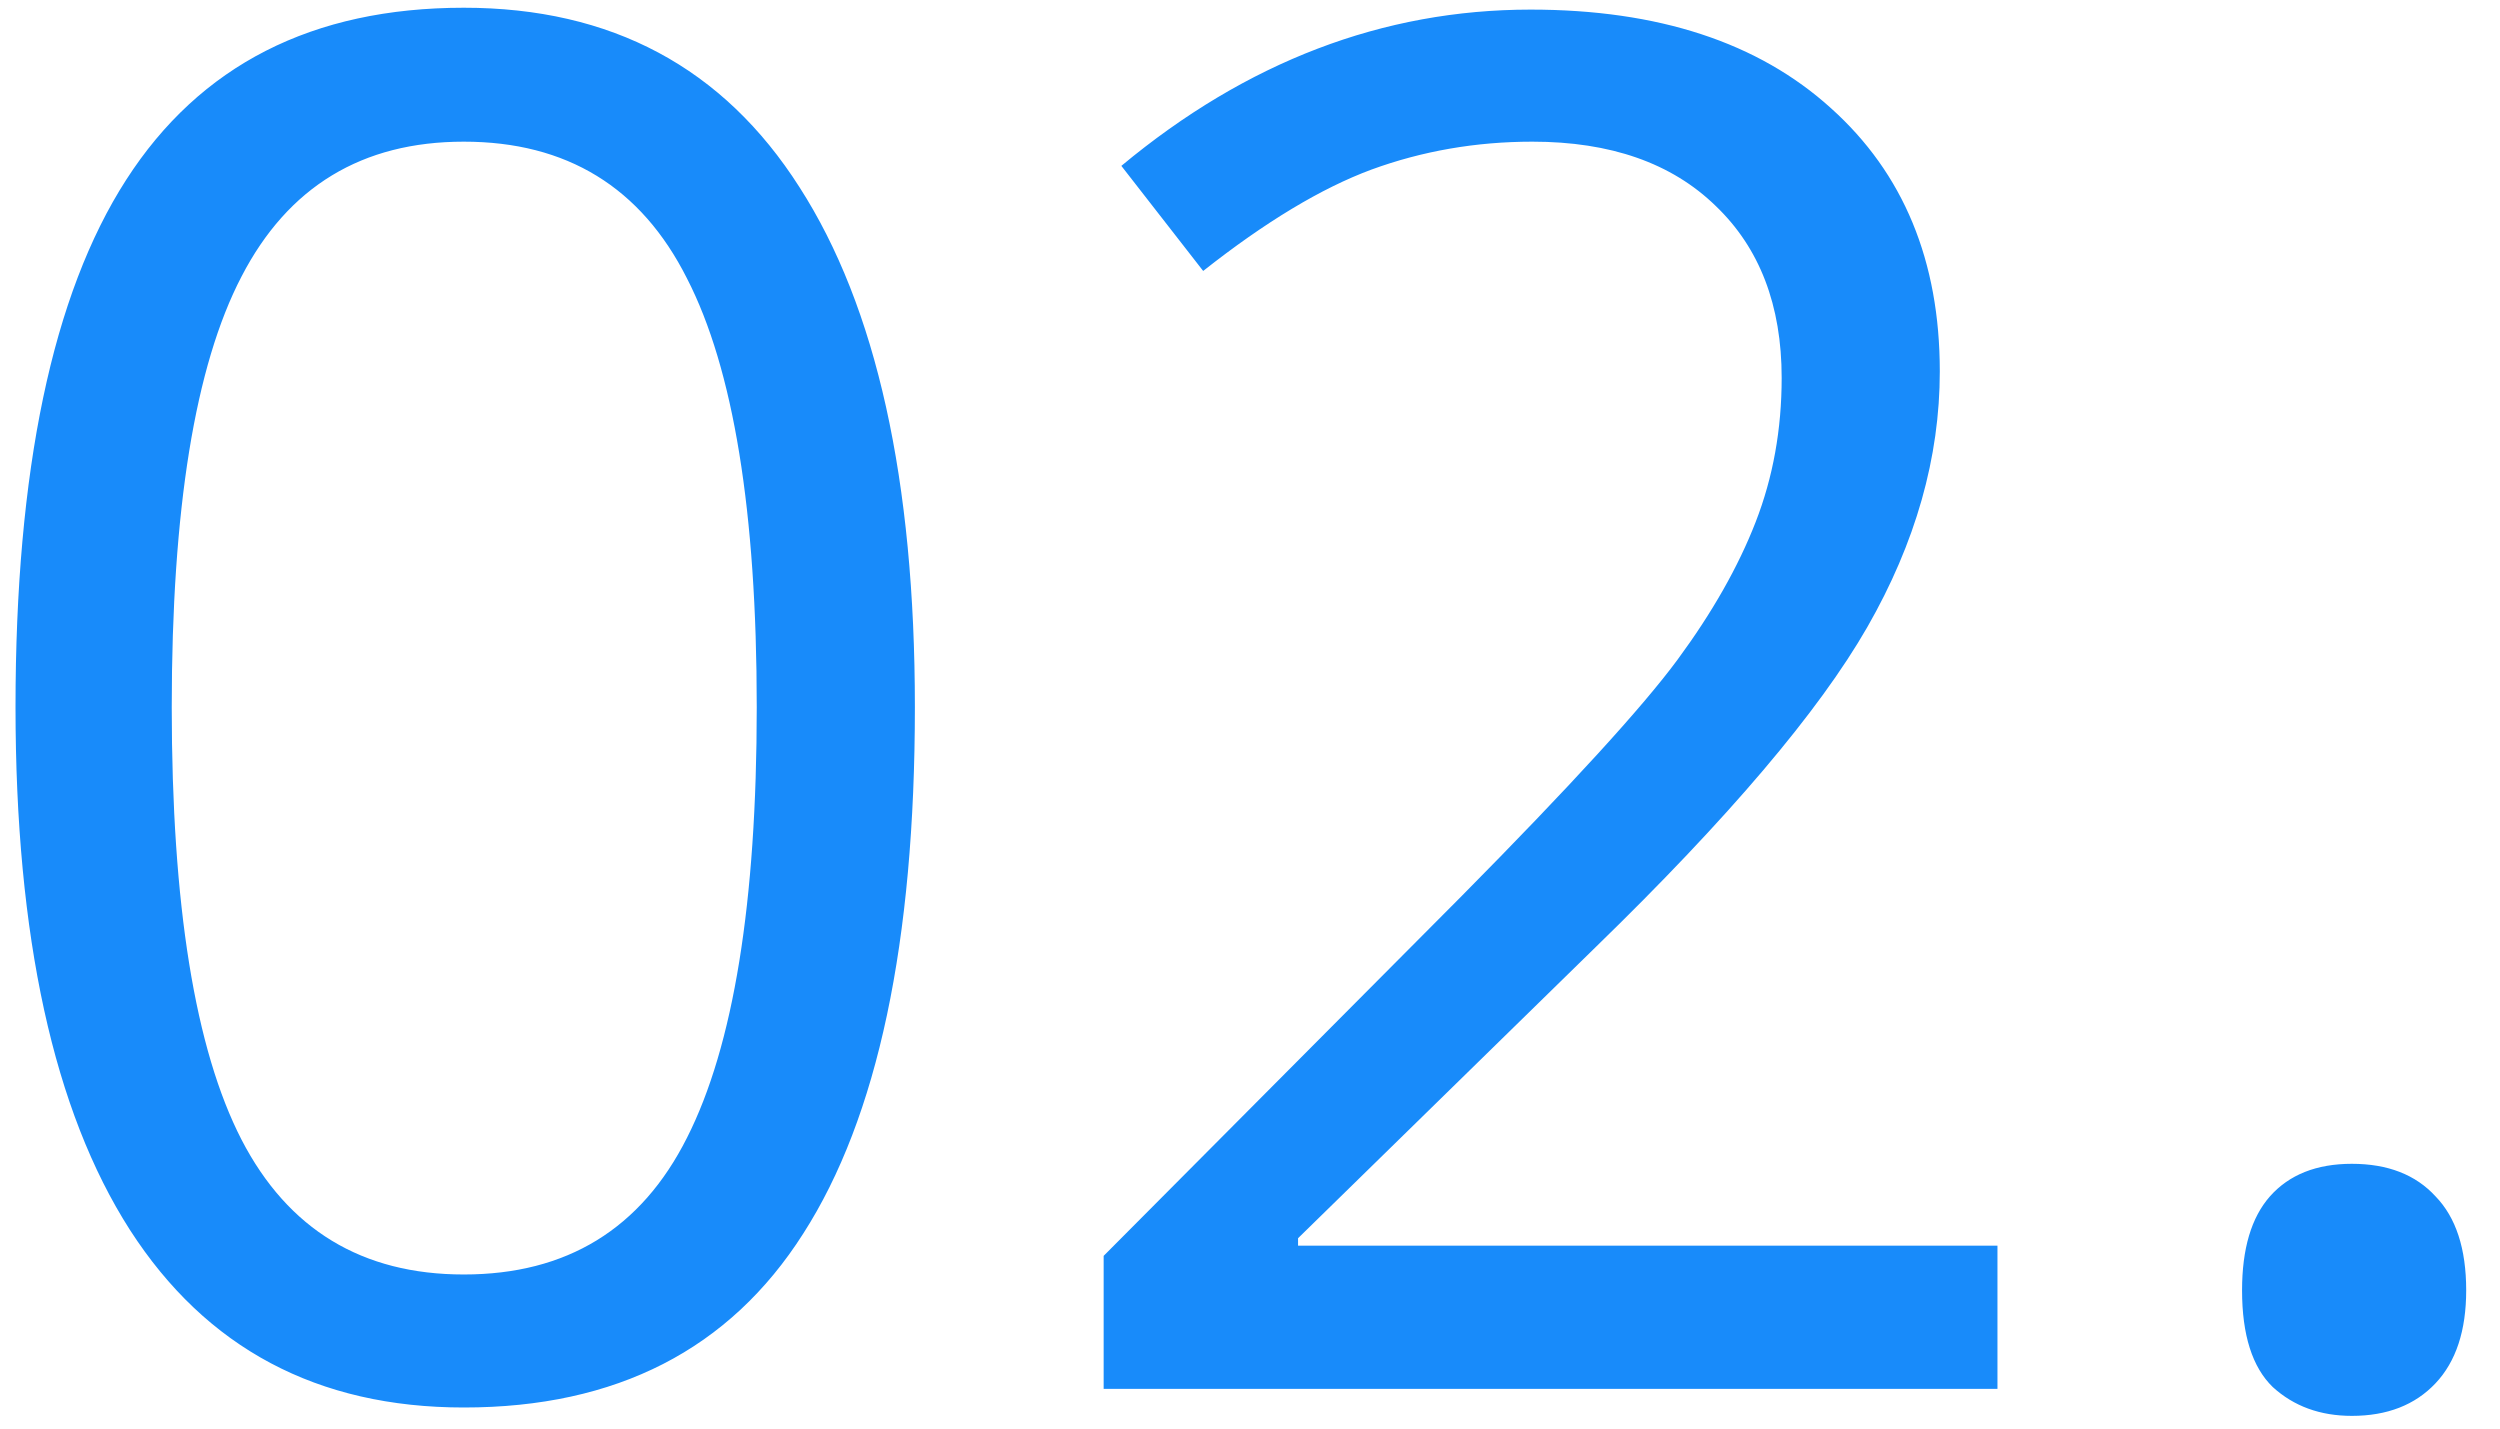 <svg width="63" height="36" viewBox="0 0 63 36" fill="none" xmlns="http://www.w3.org/2000/svg">
<path d="M23.055 17.82C23.055 23.742 22.117 28.164 20.242 31.086C18.383 34.008 15.531 35.469 11.688 35.469C8 35.469 5.195 33.977 3.273 30.992C1.352 27.992 0.391 23.602 0.391 17.82C0.391 11.852 1.32 7.422 3.18 4.531C5.039 1.641 7.875 0.195 11.688 0.195C15.406 0.195 18.227 1.703 20.148 4.719C22.086 7.734 23.055 12.102 23.055 17.82ZM4.328 17.82C4.328 22.805 4.914 26.438 6.086 28.719C7.258 30.984 9.125 32.117 11.688 32.117C14.281 32.117 16.156 30.969 17.312 28.672C18.484 26.359 19.07 22.742 19.07 17.82C19.07 12.898 18.484 9.297 17.312 7.016C16.156 4.719 14.281 3.57 11.688 3.57C9.125 3.57 7.258 4.703 6.086 6.969C4.914 9.219 4.328 12.836 4.328 17.82ZM50.336 35H27.812V31.648L36.836 22.578C39.586 19.797 41.398 17.812 42.273 16.625C43.148 15.438 43.805 14.281 44.242 13.156C44.68 12.031 44.898 10.82 44.898 9.523C44.898 7.695 44.344 6.25 43.234 5.188C42.125 4.109 40.586 3.57 38.617 3.57C37.195 3.57 35.844 3.805 34.562 4.273C33.297 4.742 31.883 5.594 30.32 6.828L28.258 4.18C31.414 1.555 34.852 0.242 38.57 0.242C41.789 0.242 44.312 1.07 46.141 2.727C47.969 4.367 48.883 6.578 48.883 9.359C48.883 11.531 48.273 13.68 47.055 15.805C45.836 17.93 43.555 20.617 40.211 23.867L32.711 31.203V31.391H50.336V35ZM56.5 32.516C56.5 31.469 56.734 30.68 57.203 30.148C57.688 29.602 58.375 29.328 59.266 29.328C60.172 29.328 60.875 29.602 61.375 30.148C61.891 30.68 62.148 31.469 62.148 32.516C62.148 33.531 61.891 34.312 61.375 34.859C60.859 35.406 60.156 35.68 59.266 35.68C58.469 35.68 57.805 35.438 57.273 34.953C56.758 34.453 56.5 33.641 56.5 32.516Z" fill="#188BFA"/>
</svg>
